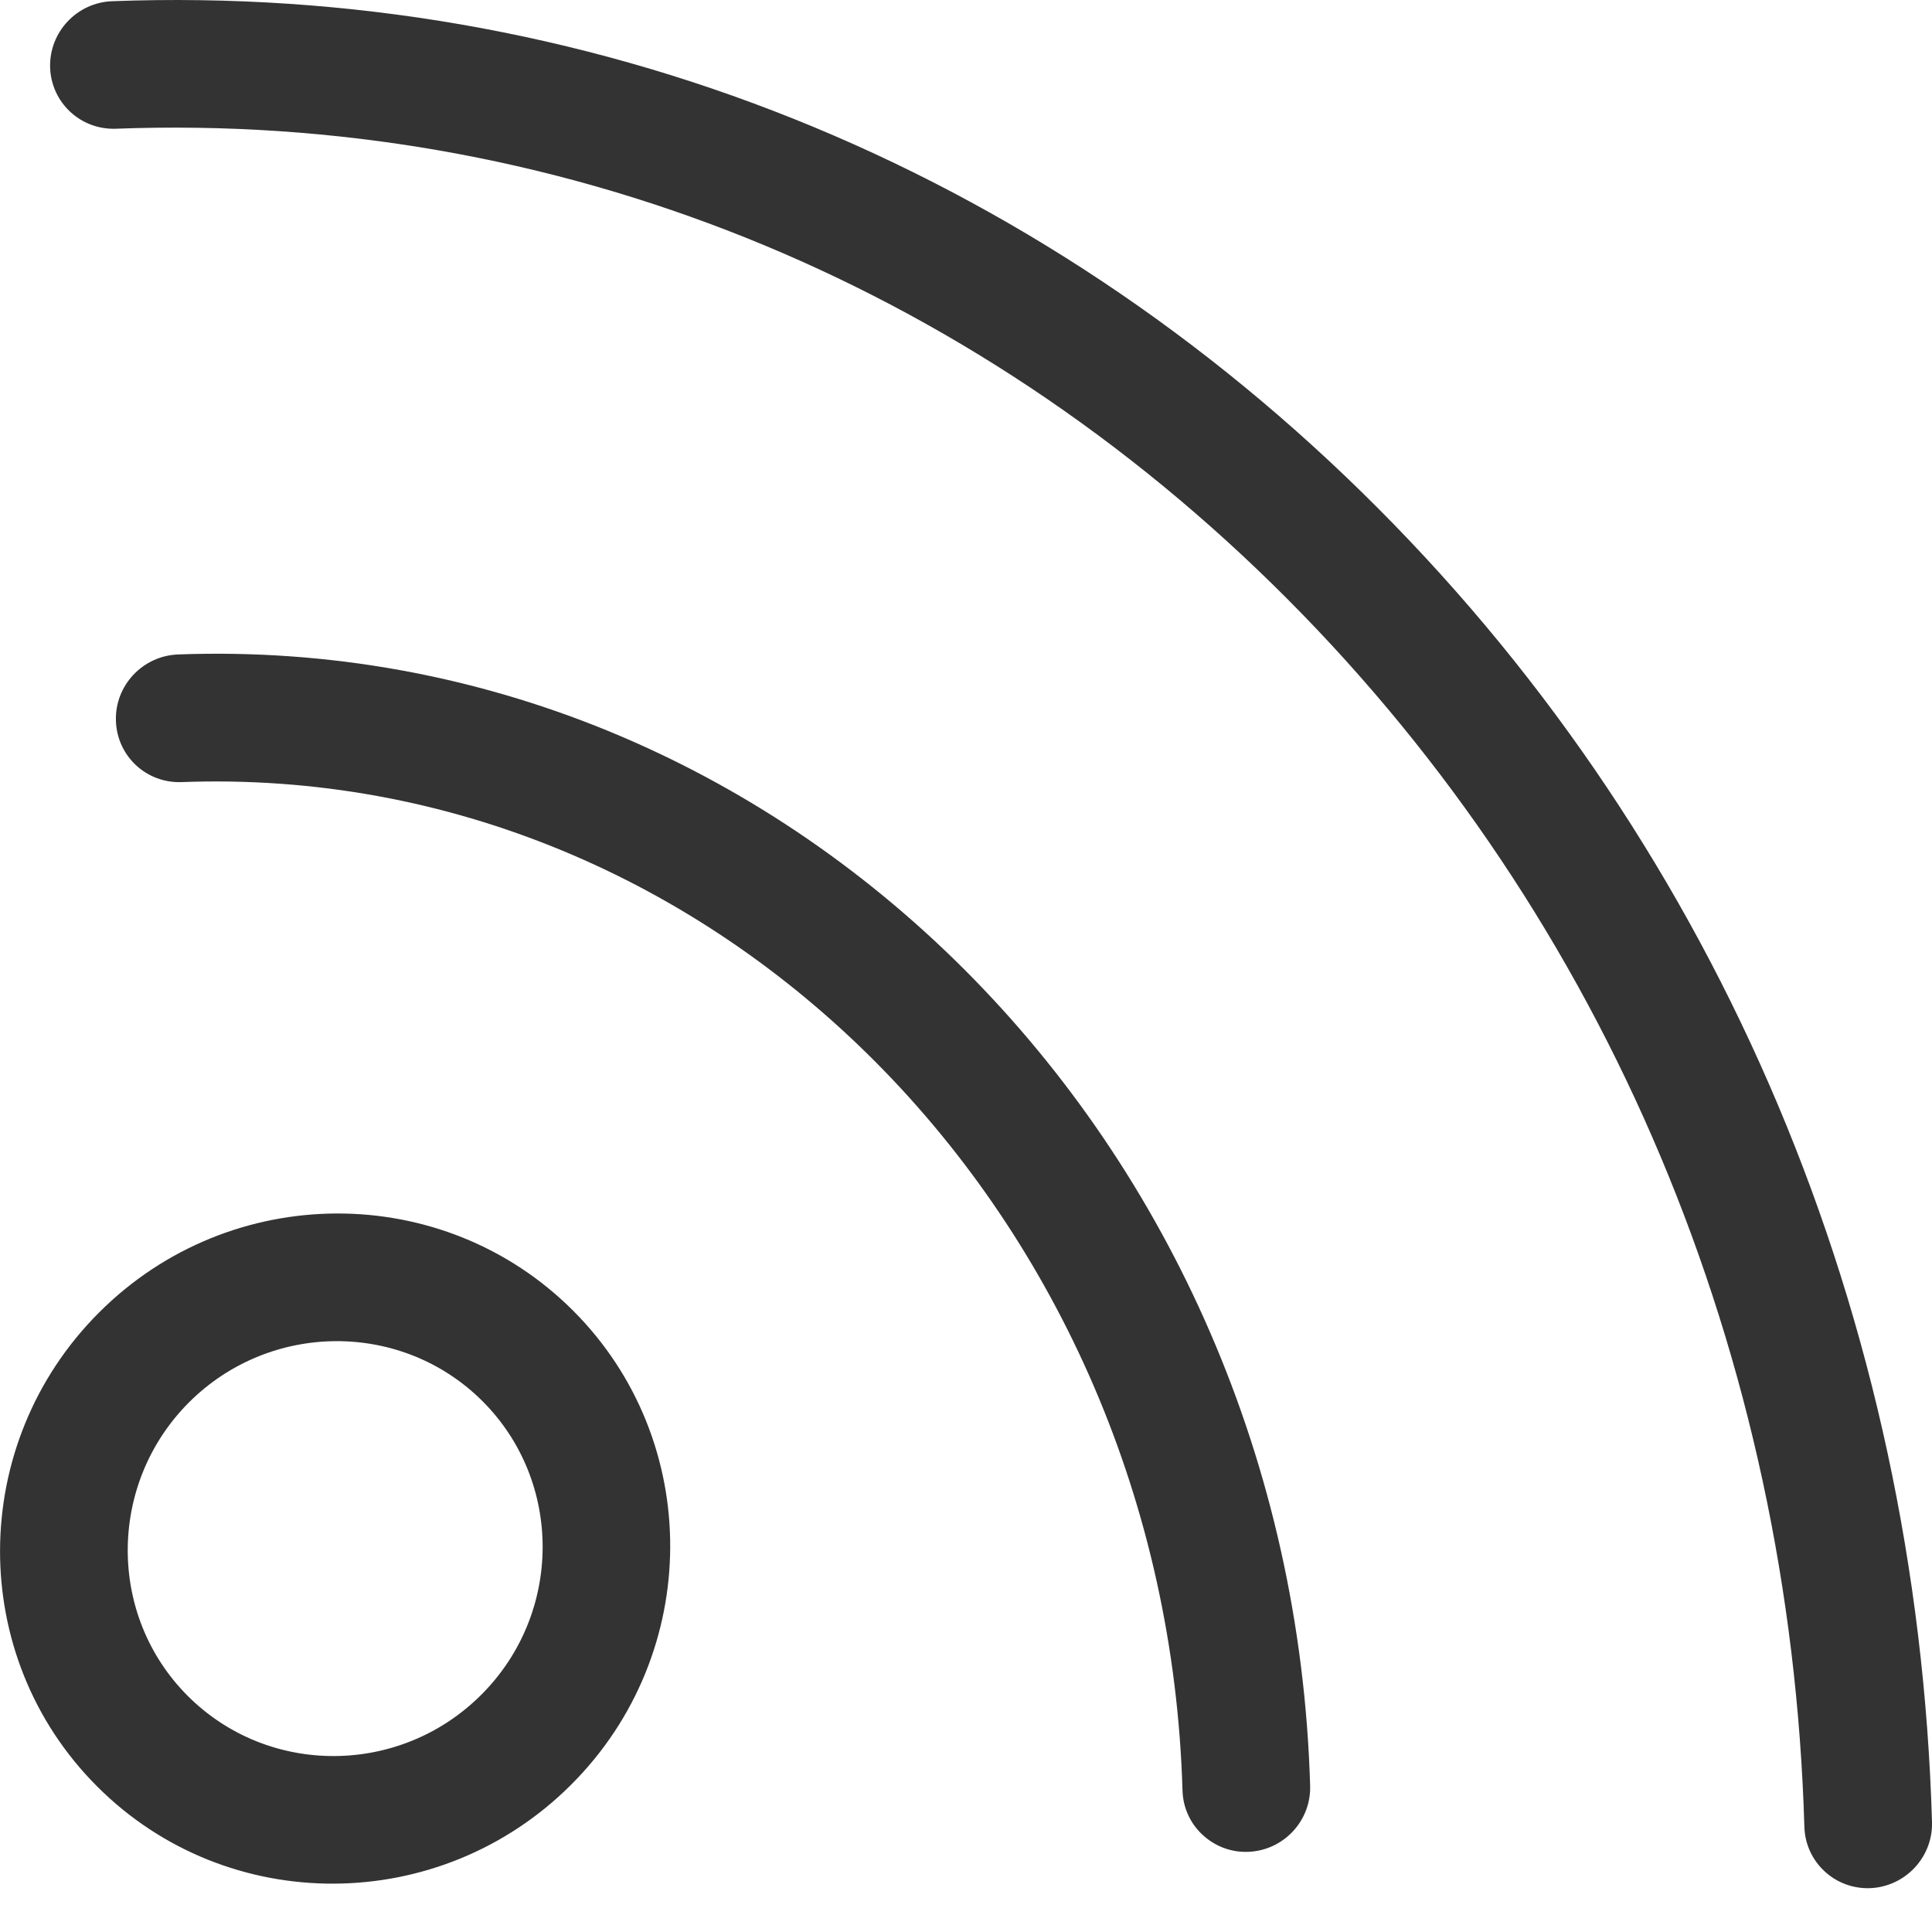 <?xml version="1.0" encoding="UTF-8" standalone="no"?>
<svg width="16px" height="16px" viewBox="0 0 16 16" version="1.1" xmlns="http://www.w3.org/2000/svg" xmlns:xlink="http://www.w3.org/1999/xlink">
    <!-- Generator: sketchtool 39.1 (31720) - http://www.bohemiancoding.com/sketch -->
    <title>0161FFD9-F09D-4FCA-98DA-EA340389BA00</title>
    <desc>Created with sketchtool.</desc>
    <defs></defs>
    <g id="Atoms---End-User" stroke="none" stroke-width="1" fill="none" fill-rule="evenodd">
        <g id="Part-2---Icons" transform="translate(-437, -43)" fill="#333333">
            <g id="icon-feed" transform="translate(437, 43)">
                <path d="M1.555,14.045 C0.888,13.378 0.893,12.287 1.565,11.614 C2.238,10.942 3.328,10.937 3.996,11.604 C4.664,12.272 4.659,13.363 3.986,14.035 C3.313,14.708 2.223,14.713 1.555,14.045 M4.746,10.854 C3.668,9.776 1.908,9.782 0.821,10.869 C-0.267,11.956 -0.274,13.717 0.805,14.795 C1.883,15.874 3.644,15.867 4.731,14.779 C5.818,13.693 5.824,11.932 4.746,10.854 M11.412,4.209 C8.567,1.353 4.842,-0.137 0.929,0.01 C0.636,0.021 0.407,0.266 0.415,0.558 C0.424,0.85 0.668,1.077 0.96,1.066 C4.577,0.931 8.02,2.31 10.66,4.959 C13.307,7.614 14.829,11.226 14.943,15.128 C14.947,15.274 15.01,15.404 15.109,15.496 C15.207,15.588 15.341,15.642 15.487,15.637 C15.779,15.625 16.009,15.38 16,15.088 C15.879,10.917 14.249,7.054 11.412,4.209 M1.473,5.42 C1.181,5.432 0.951,5.677 0.96,5.968 C0.968,6.26 1.211,6.488 1.504,6.477 C5.935,6.311 9.653,10.058 9.793,14.828 C9.797,14.973 9.86,15.104 9.959,15.195 C10.058,15.287 10.191,15.342 10.338,15.336 C10.629,15.325 10.859,15.08 10.85,14.788 C10.693,9.433 6.487,5.232 1.473,5.42" id="Fill-1"></path>
            </g>
        </g>
    </g>
</svg>
